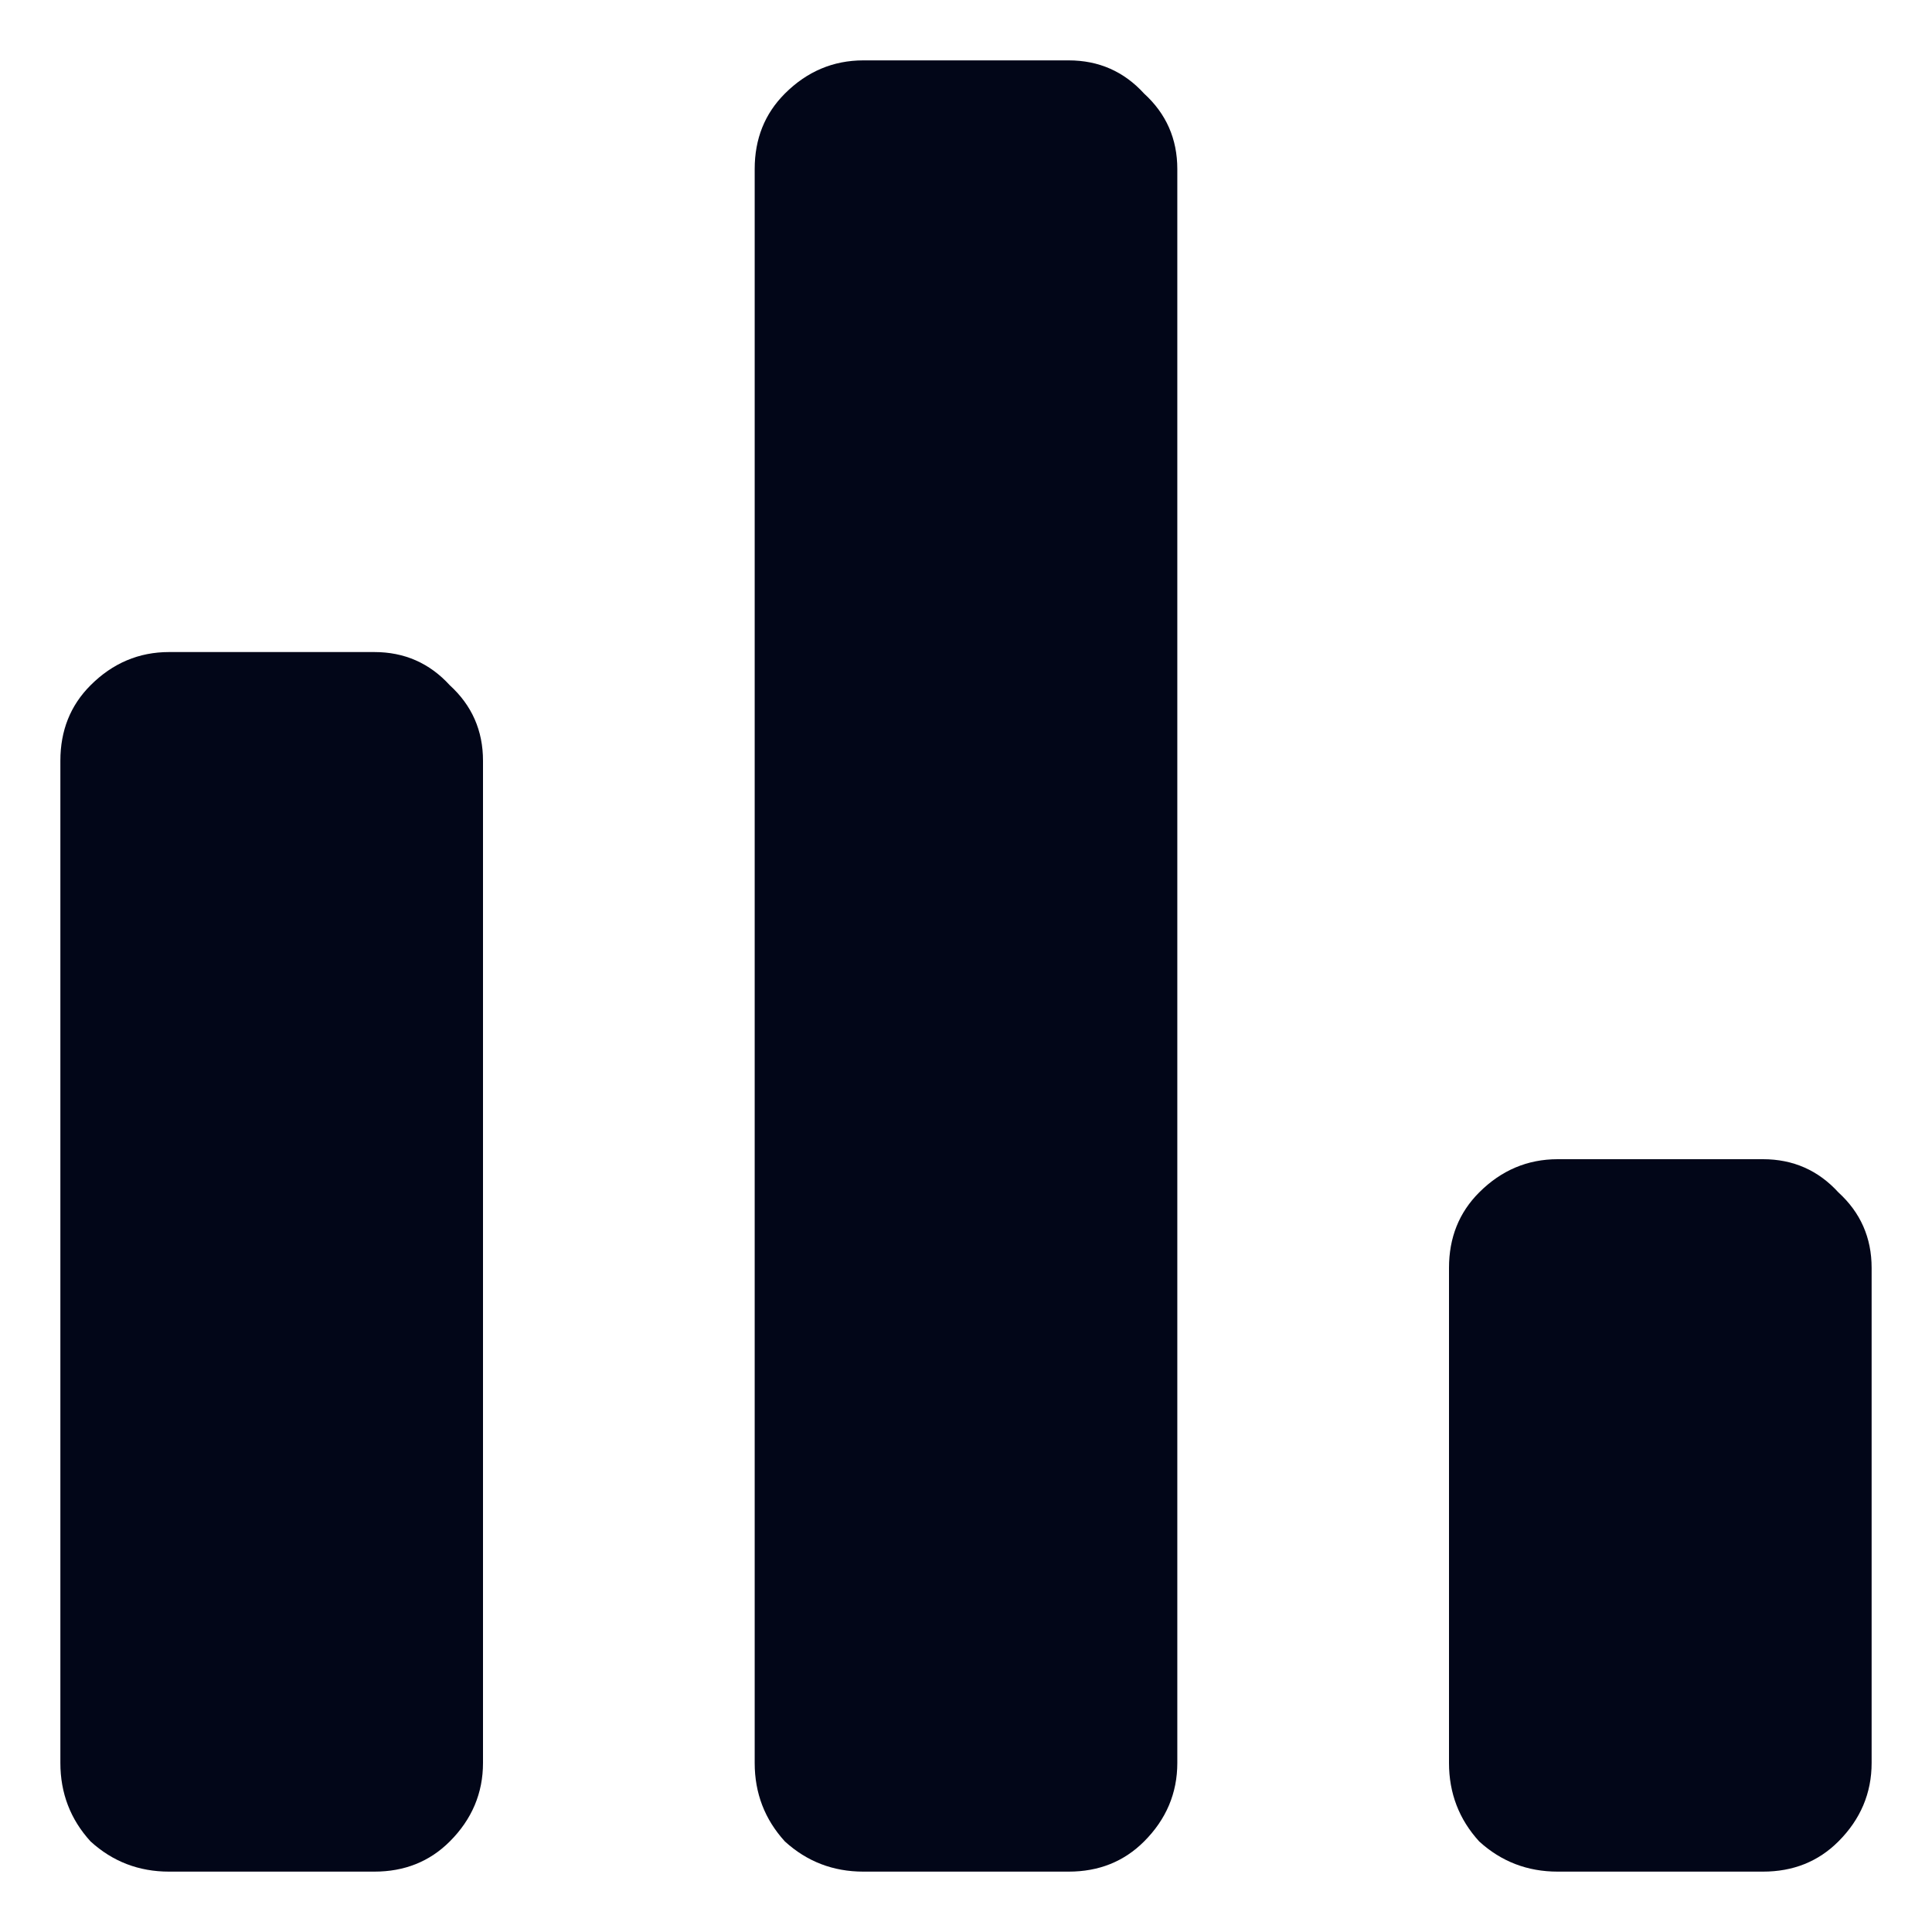 <svg width="16" height="16" viewBox="0 0 16 16" fill="none" xmlns="http://www.w3.org/2000/svg">
<path d="M12.9 15.5C12.65 15.5 12.433 15.417 12.25 15.25C12.083 15.067 12 14.85 12 14.6V10.5C12 10.25 12.083 10.042 12.25 9.875C12.433 9.692 12.65 9.6 12.9 9.6H14.6C14.85 9.6 15.058 9.692 15.225 9.875C15.408 10.042 15.5 10.25 15.5 10.5V14.6C15.5 14.85 15.408 15.067 15.225 15.25C15.058 15.417 14.85 15.5 14.6 15.5H12.9ZM7.15 15.5C6.9 15.5 6.683 15.417 6.5 15.25C6.333 15.067 6.25 14.85 6.25 14.6V1.4C6.25 1.15 6.333 0.942 6.5 0.775C6.683 0.592 6.9 0.5 7.15 0.5H8.85C9.1 0.5 9.308 0.592 9.475 0.775C9.658 0.942 9.75 1.15 9.75 1.4V14.6C9.75 14.85 9.658 15.067 9.475 15.25C9.308 15.417 9.1 15.5 8.85 15.5H7.15ZM1.4 15.5C1.15 15.5 0.933 15.417 0.75 15.25C0.583 15.067 0.5 14.85 0.5 14.6V6.3C0.5 6.05 0.583 5.842 0.75 5.675C0.933 5.492 1.15 5.4 1.4 5.4H3.1C3.35 5.4 3.558 5.492 3.725 5.675C3.908 5.842 4 6.05 4 6.3V14.6C4 14.85 3.908 15.067 3.725 15.25C3.558 15.417 3.35 15.5 3.1 15.5H1.4Z" fill="#020618"/>
</svg>
